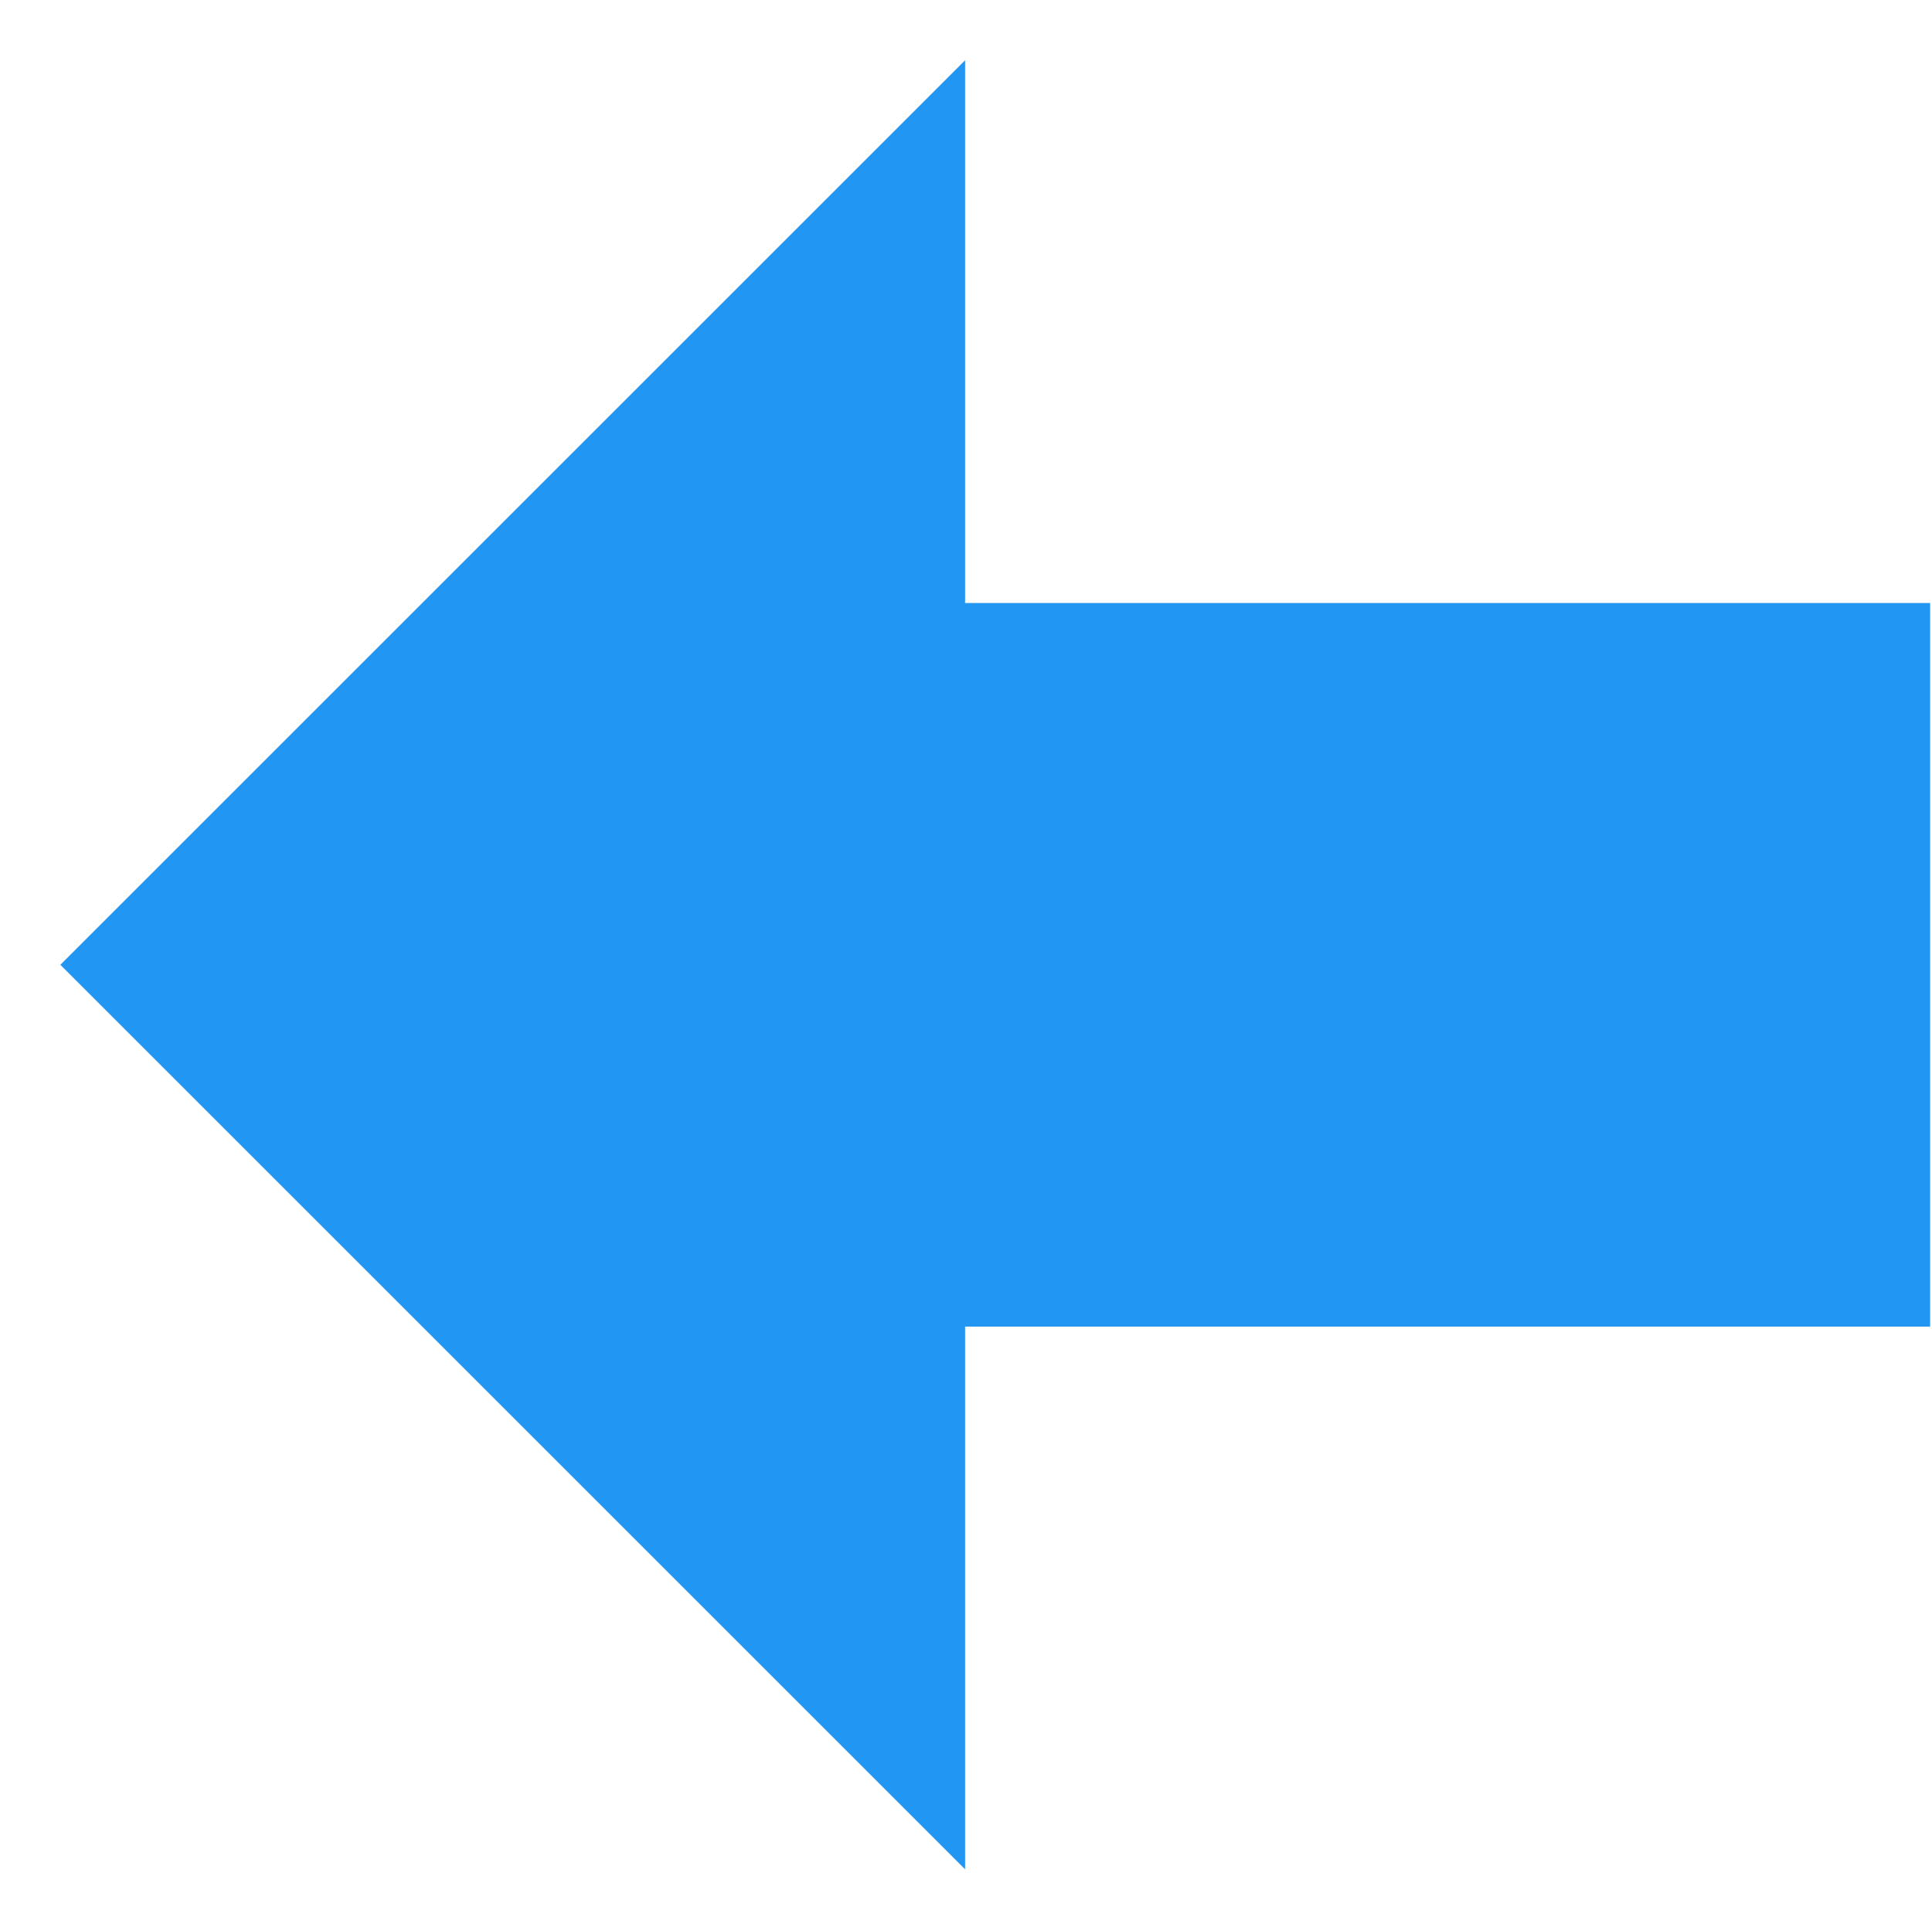 <?xml version="1.0" standalone="no"?><!DOCTYPE svg PUBLIC "-//W3C//DTD SVG 1.1//EN" "http://www.w3.org/Graphics/SVG/1.1/DTD/svg11.dtd"><svg t="1545541892326" class="icon" style="" viewBox="0 0 1025 1024" version="1.1" xmlns="http://www.w3.org/2000/svg" p-id="5970" xmlns:xlink="http://www.w3.org/1999/xlink" width="16.016" height="16"><defs><style type="text/css"></style></defs><path d="M32.01 512l480.01 480.01 0-288.01 512 0 0-384-512 0 0-288.01z" p-id="5971" fill="#2196f3"></path></svg>